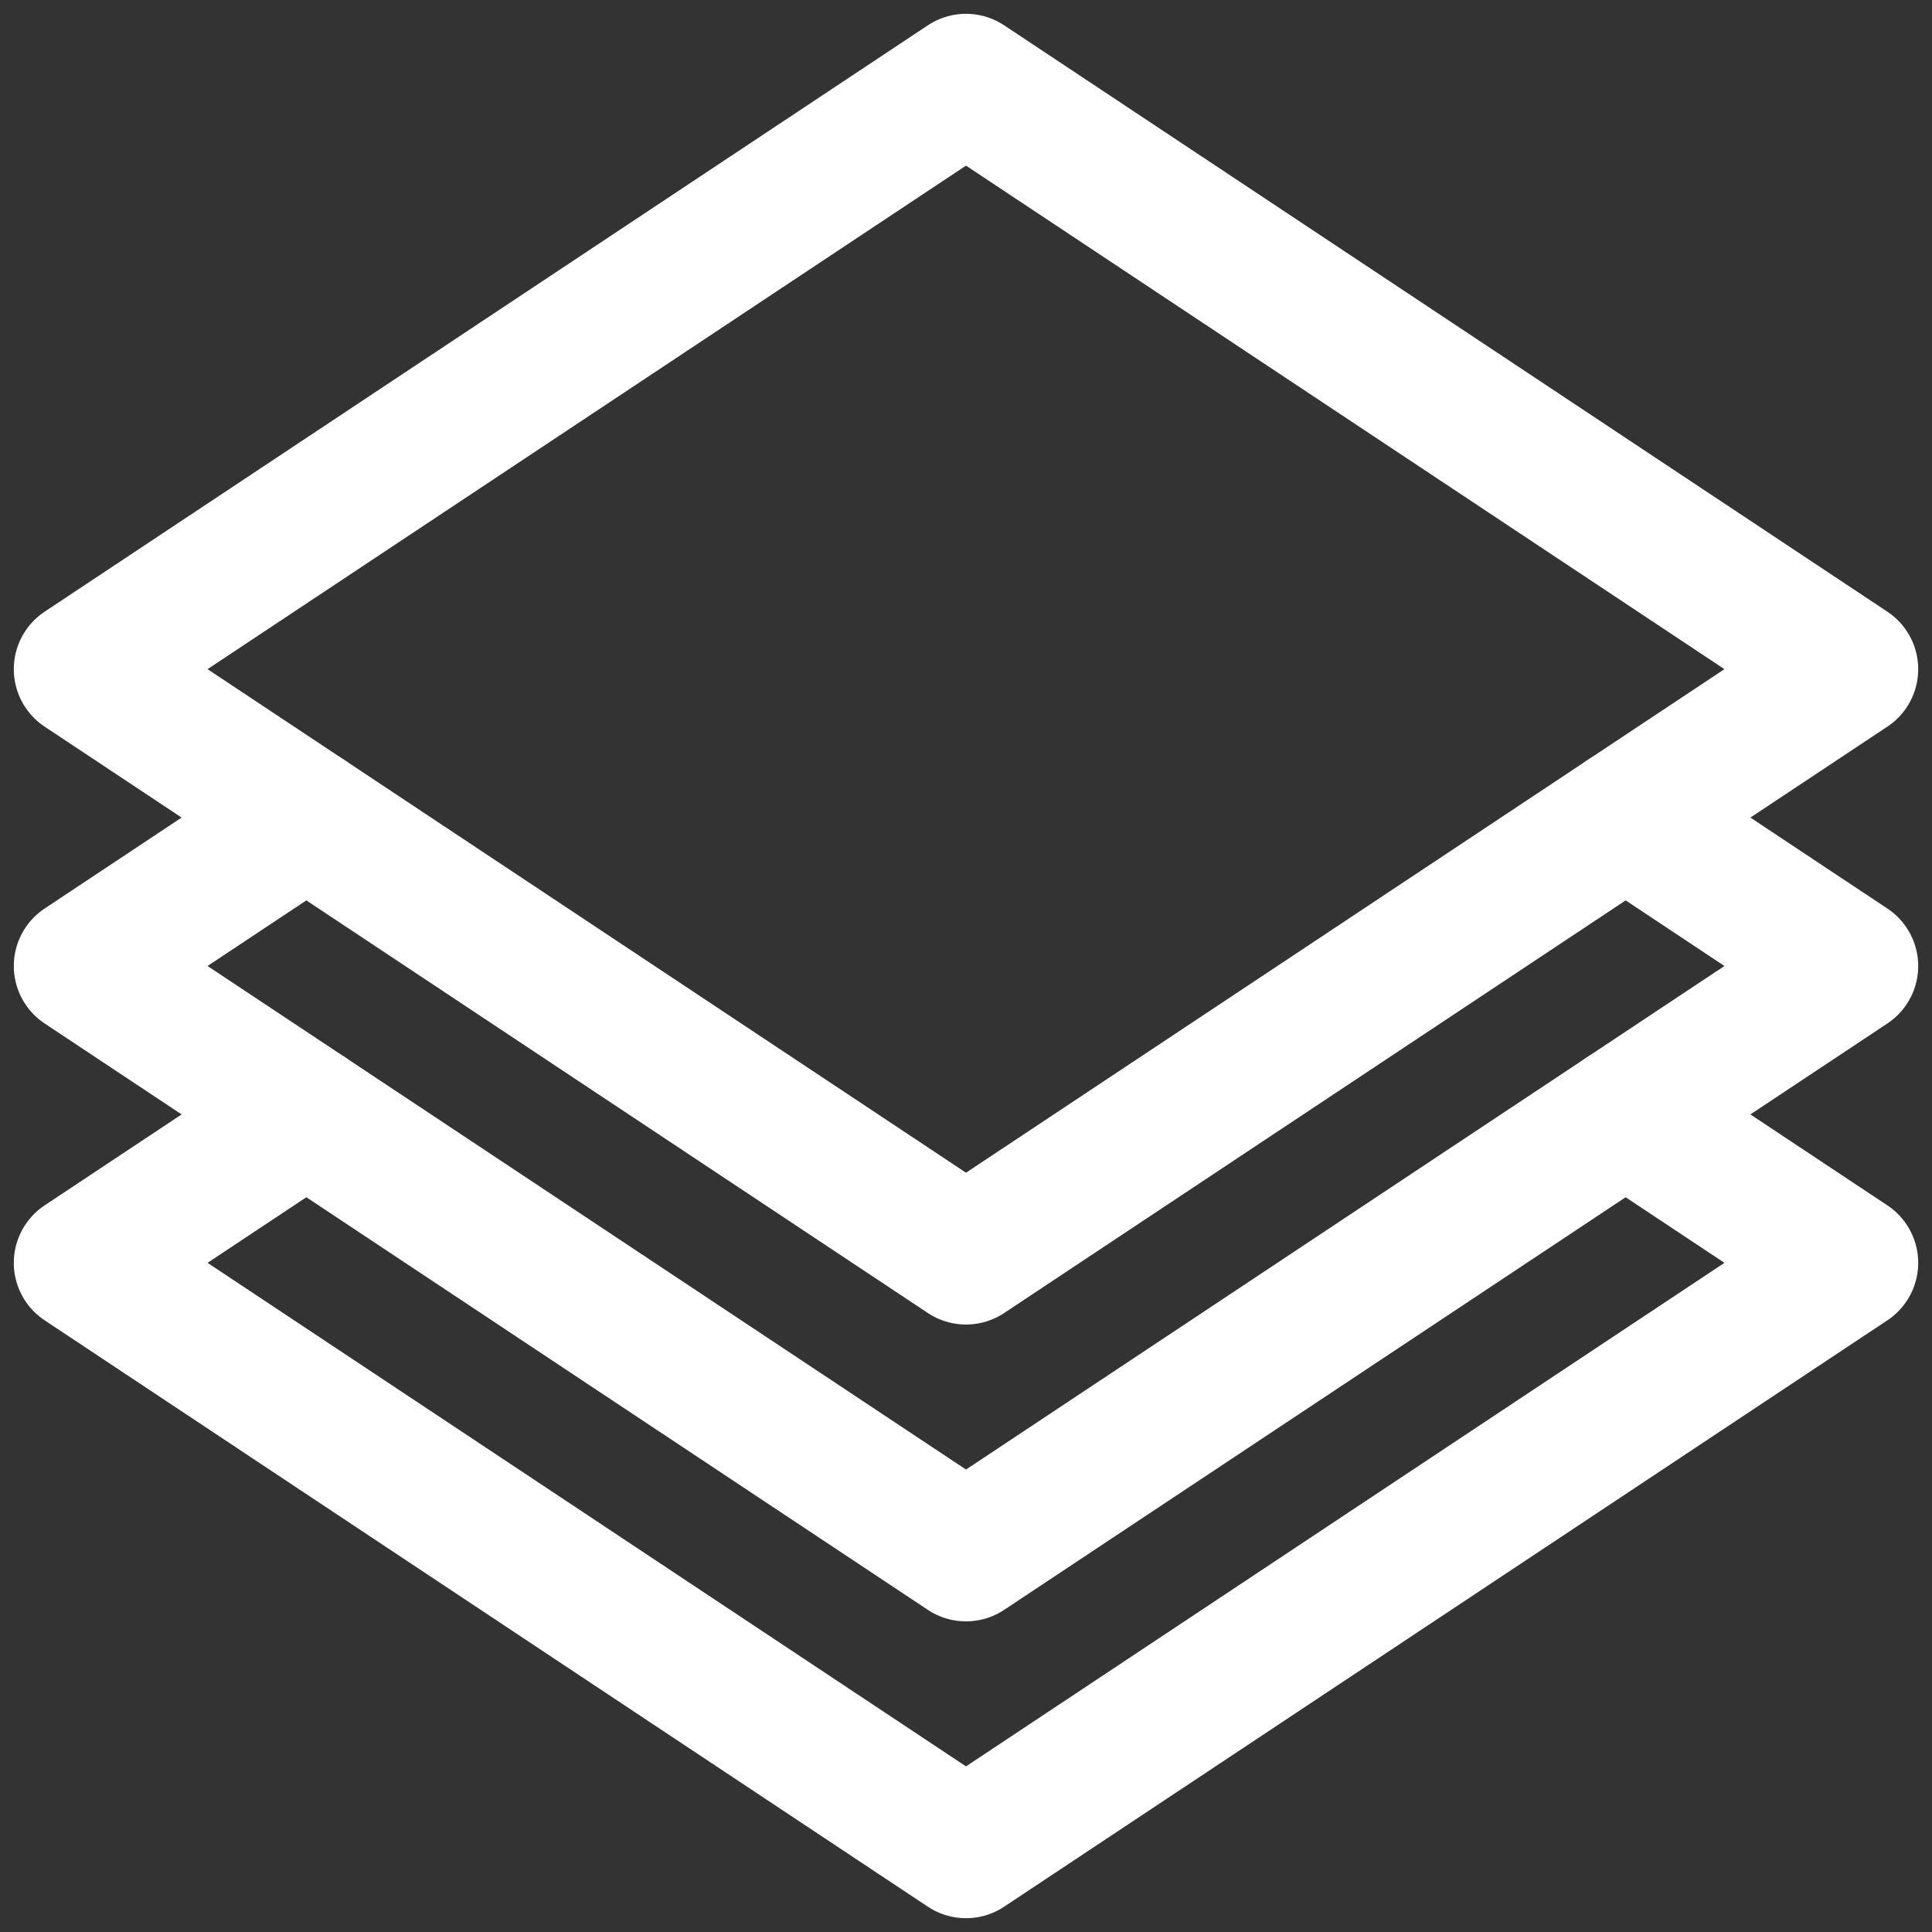 <svg width="70" height="70" viewBox="0 0 70 70" fill="none" xmlns="http://www.w3.org/2000/svg">
<rect x="0" y="0" width="70" height="70" fill="#333333" stroke="none"/>
<path d="M67 24.245L35 45.49L3 24.245L35 3L67 24.245Z" stroke="white" stroke-width="5" stroke-miterlimit="10" stroke-linecap="round" stroke-linejoin="round"/>
<path d="M11.1 29.622L3 35L35 56.245L67 35L58.9 29.622" stroke="white" stroke-width="5" stroke-miterlimit="10" stroke-linecap="round" stroke-linejoin="round"/>
<path d="M11.1 40.378L3 45.755L35 67L67 45.755L58.9 40.378" stroke="white" stroke-width="5" stroke-miterlimit="10" stroke-linecap="round" stroke-linejoin="round"/>
</svg>
